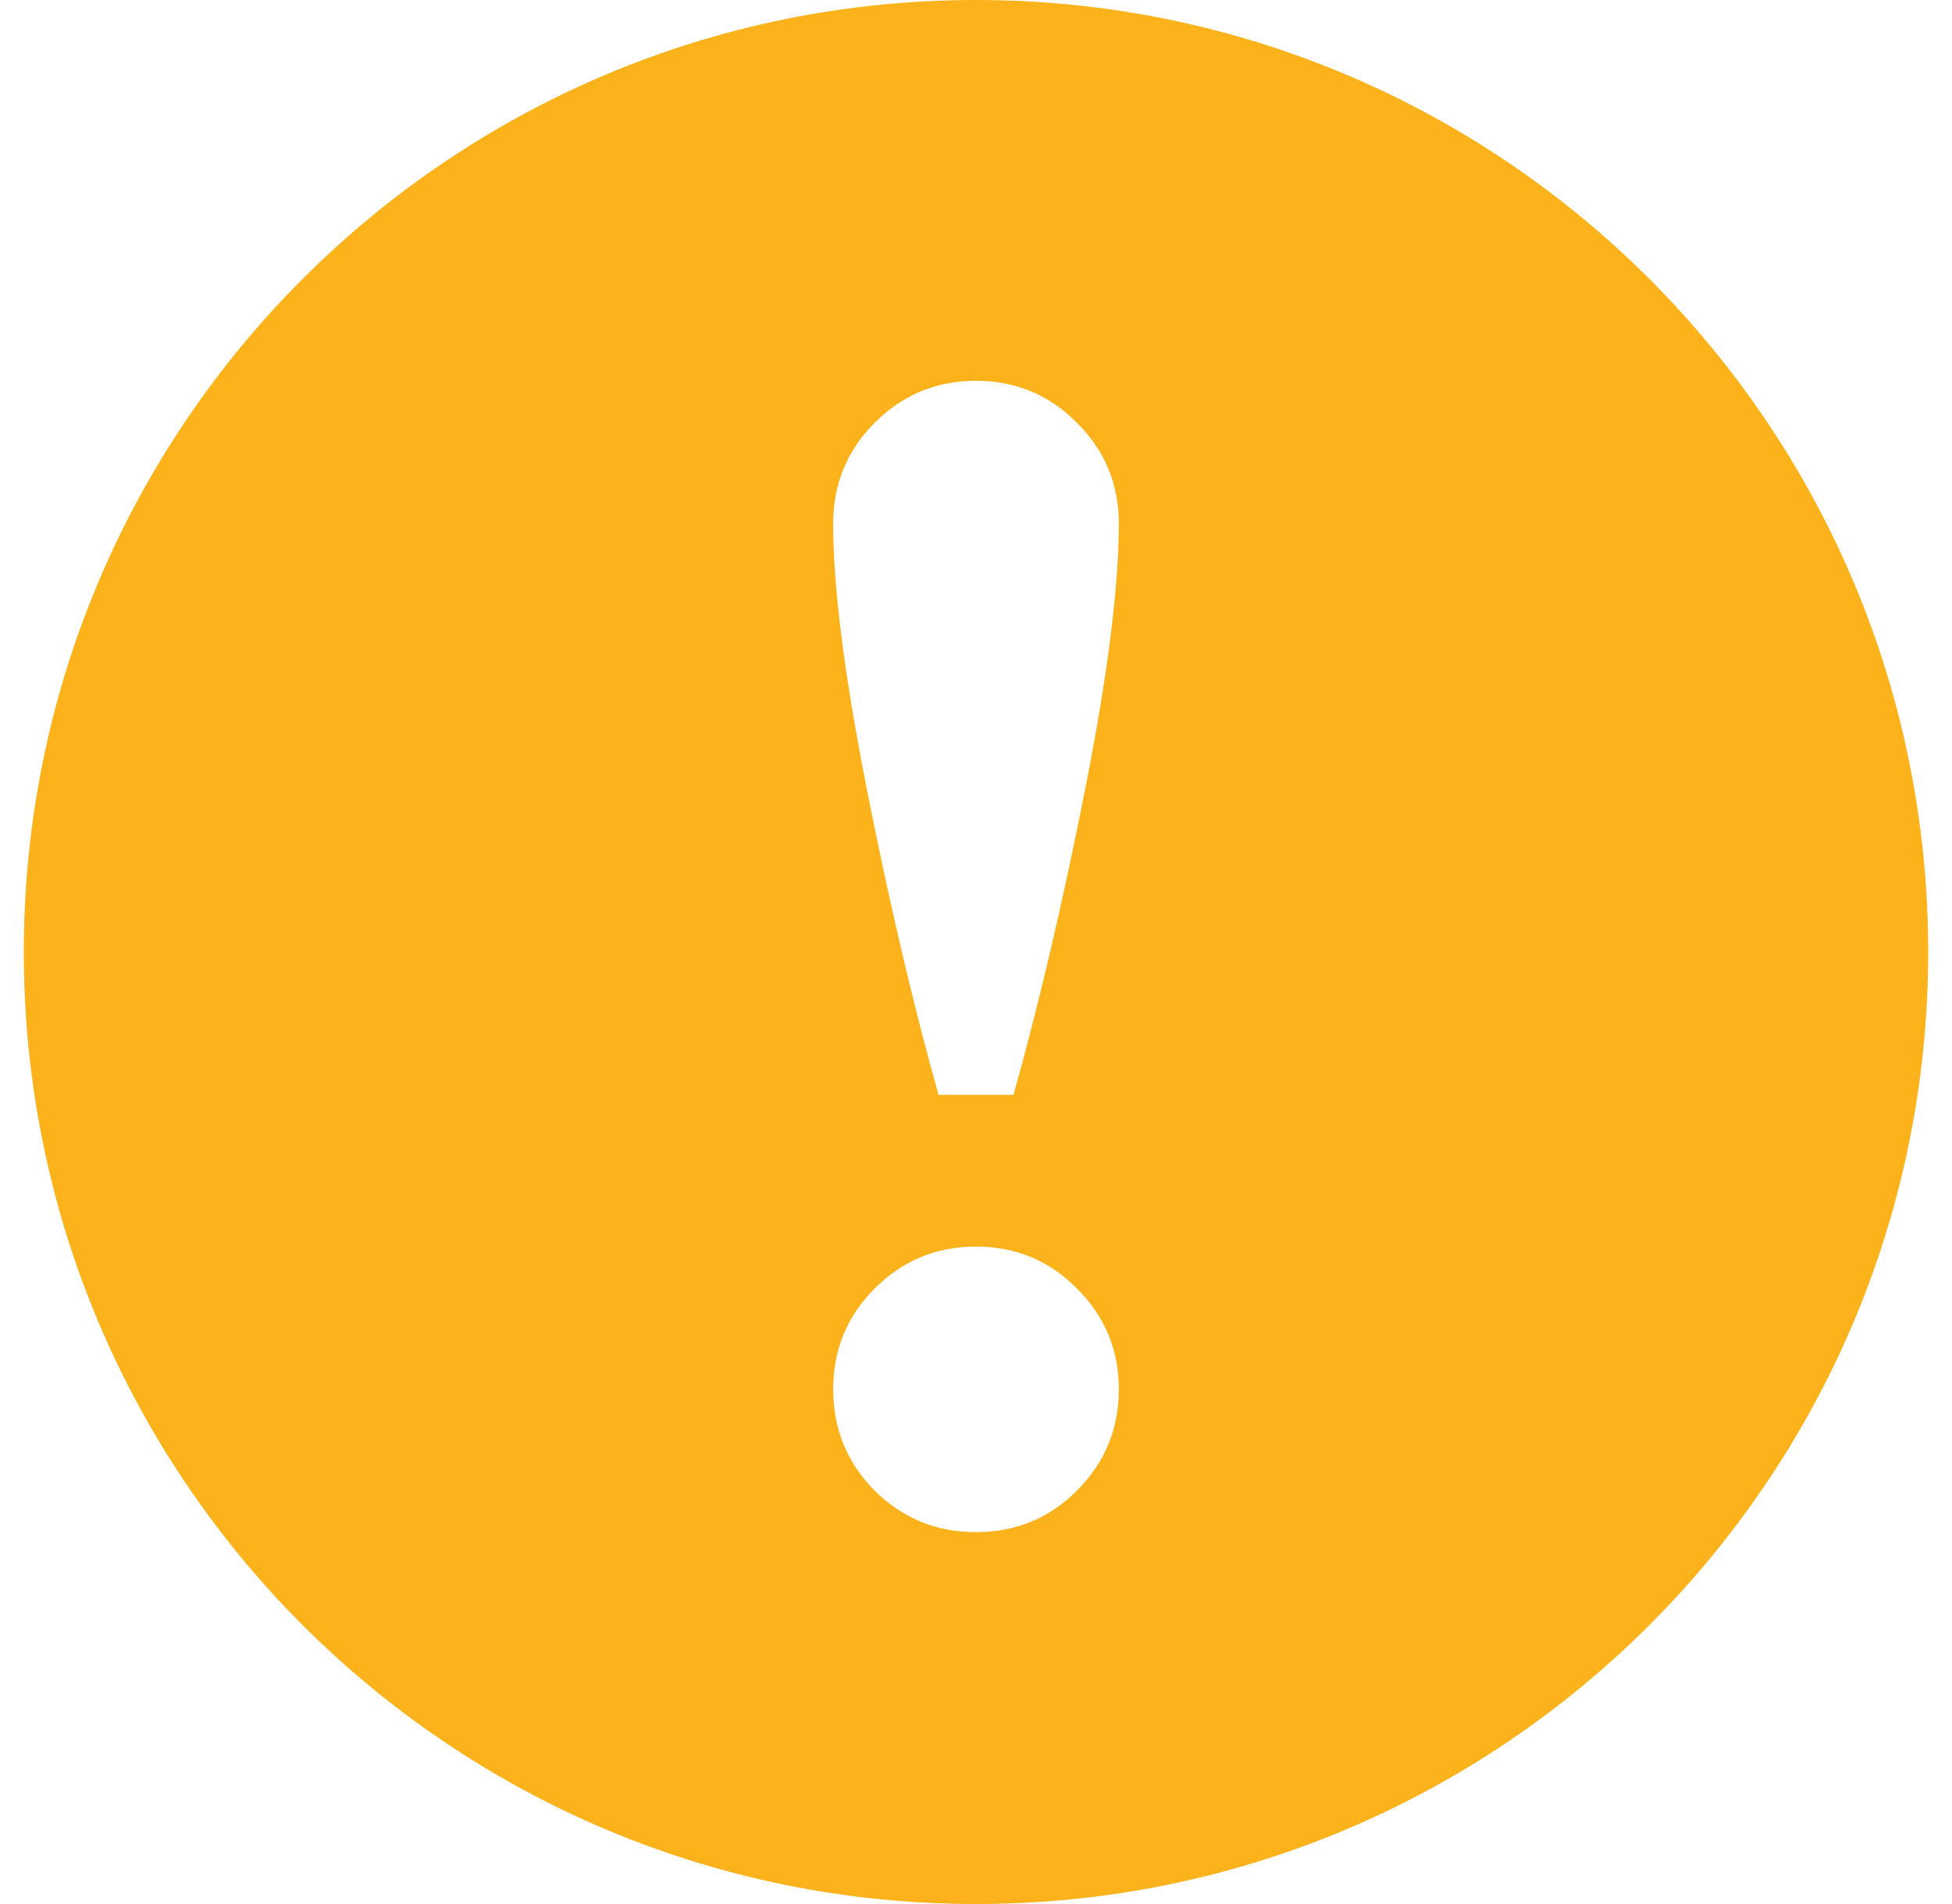 <svg width="41" height="40" viewBox="0 0 41 40" fill="none" xmlns="http://www.w3.org/2000/svg">
<g clip-path="url(#clip0_8226_80791)">
<path fill-rule="evenodd" clip-rule="evenodd" d="M20.5 40C31.546 40 40.5 31.046 40.5 20C40.5 8.954 31.546 0 20.5 0C9.454 0 0.5 8.954 0.5 20C0.5 31.046 9.454 40 20.5 40ZM17.5 29.188C17.5 30.019 17.791 30.728 18.372 31.316C18.959 31.897 19.669 32.188 20.5 32.188C21.331 32.188 22.038 31.897 22.619 31.316C23.206 30.728 23.5 30.019 23.5 29.188C23.5 28.356 23.206 27.65 22.619 27.069C22.038 26.481 21.331 26.188 20.5 26.188C19.669 26.188 18.959 26.481 18.372 27.069C17.791 27.65 17.5 28.356 17.5 29.188ZM20.5 8C19.669 8 18.959 8.294 18.372 8.881C17.791 9.463 17.5 10.169 17.5 11C17.5 12.325 17.734 14.178 18.203 16.559C18.672 18.934 19.175 21.081 19.712 23H21.288C21.825 21.081 22.328 18.934 22.797 16.559C23.266 14.178 23.5 12.325 23.5 11C23.5 10.169 23.206 9.463 22.619 8.881C22.038 8.294 21.331 8 20.5 8Z" fill="#FBB21B"/>
</g>
<defs>
<clipPath id="clip0_8226_80791">
<rect width="40" height="40" fill="white" transform="translate(0.5)"/>
</clipPath>
</defs>
</svg>
